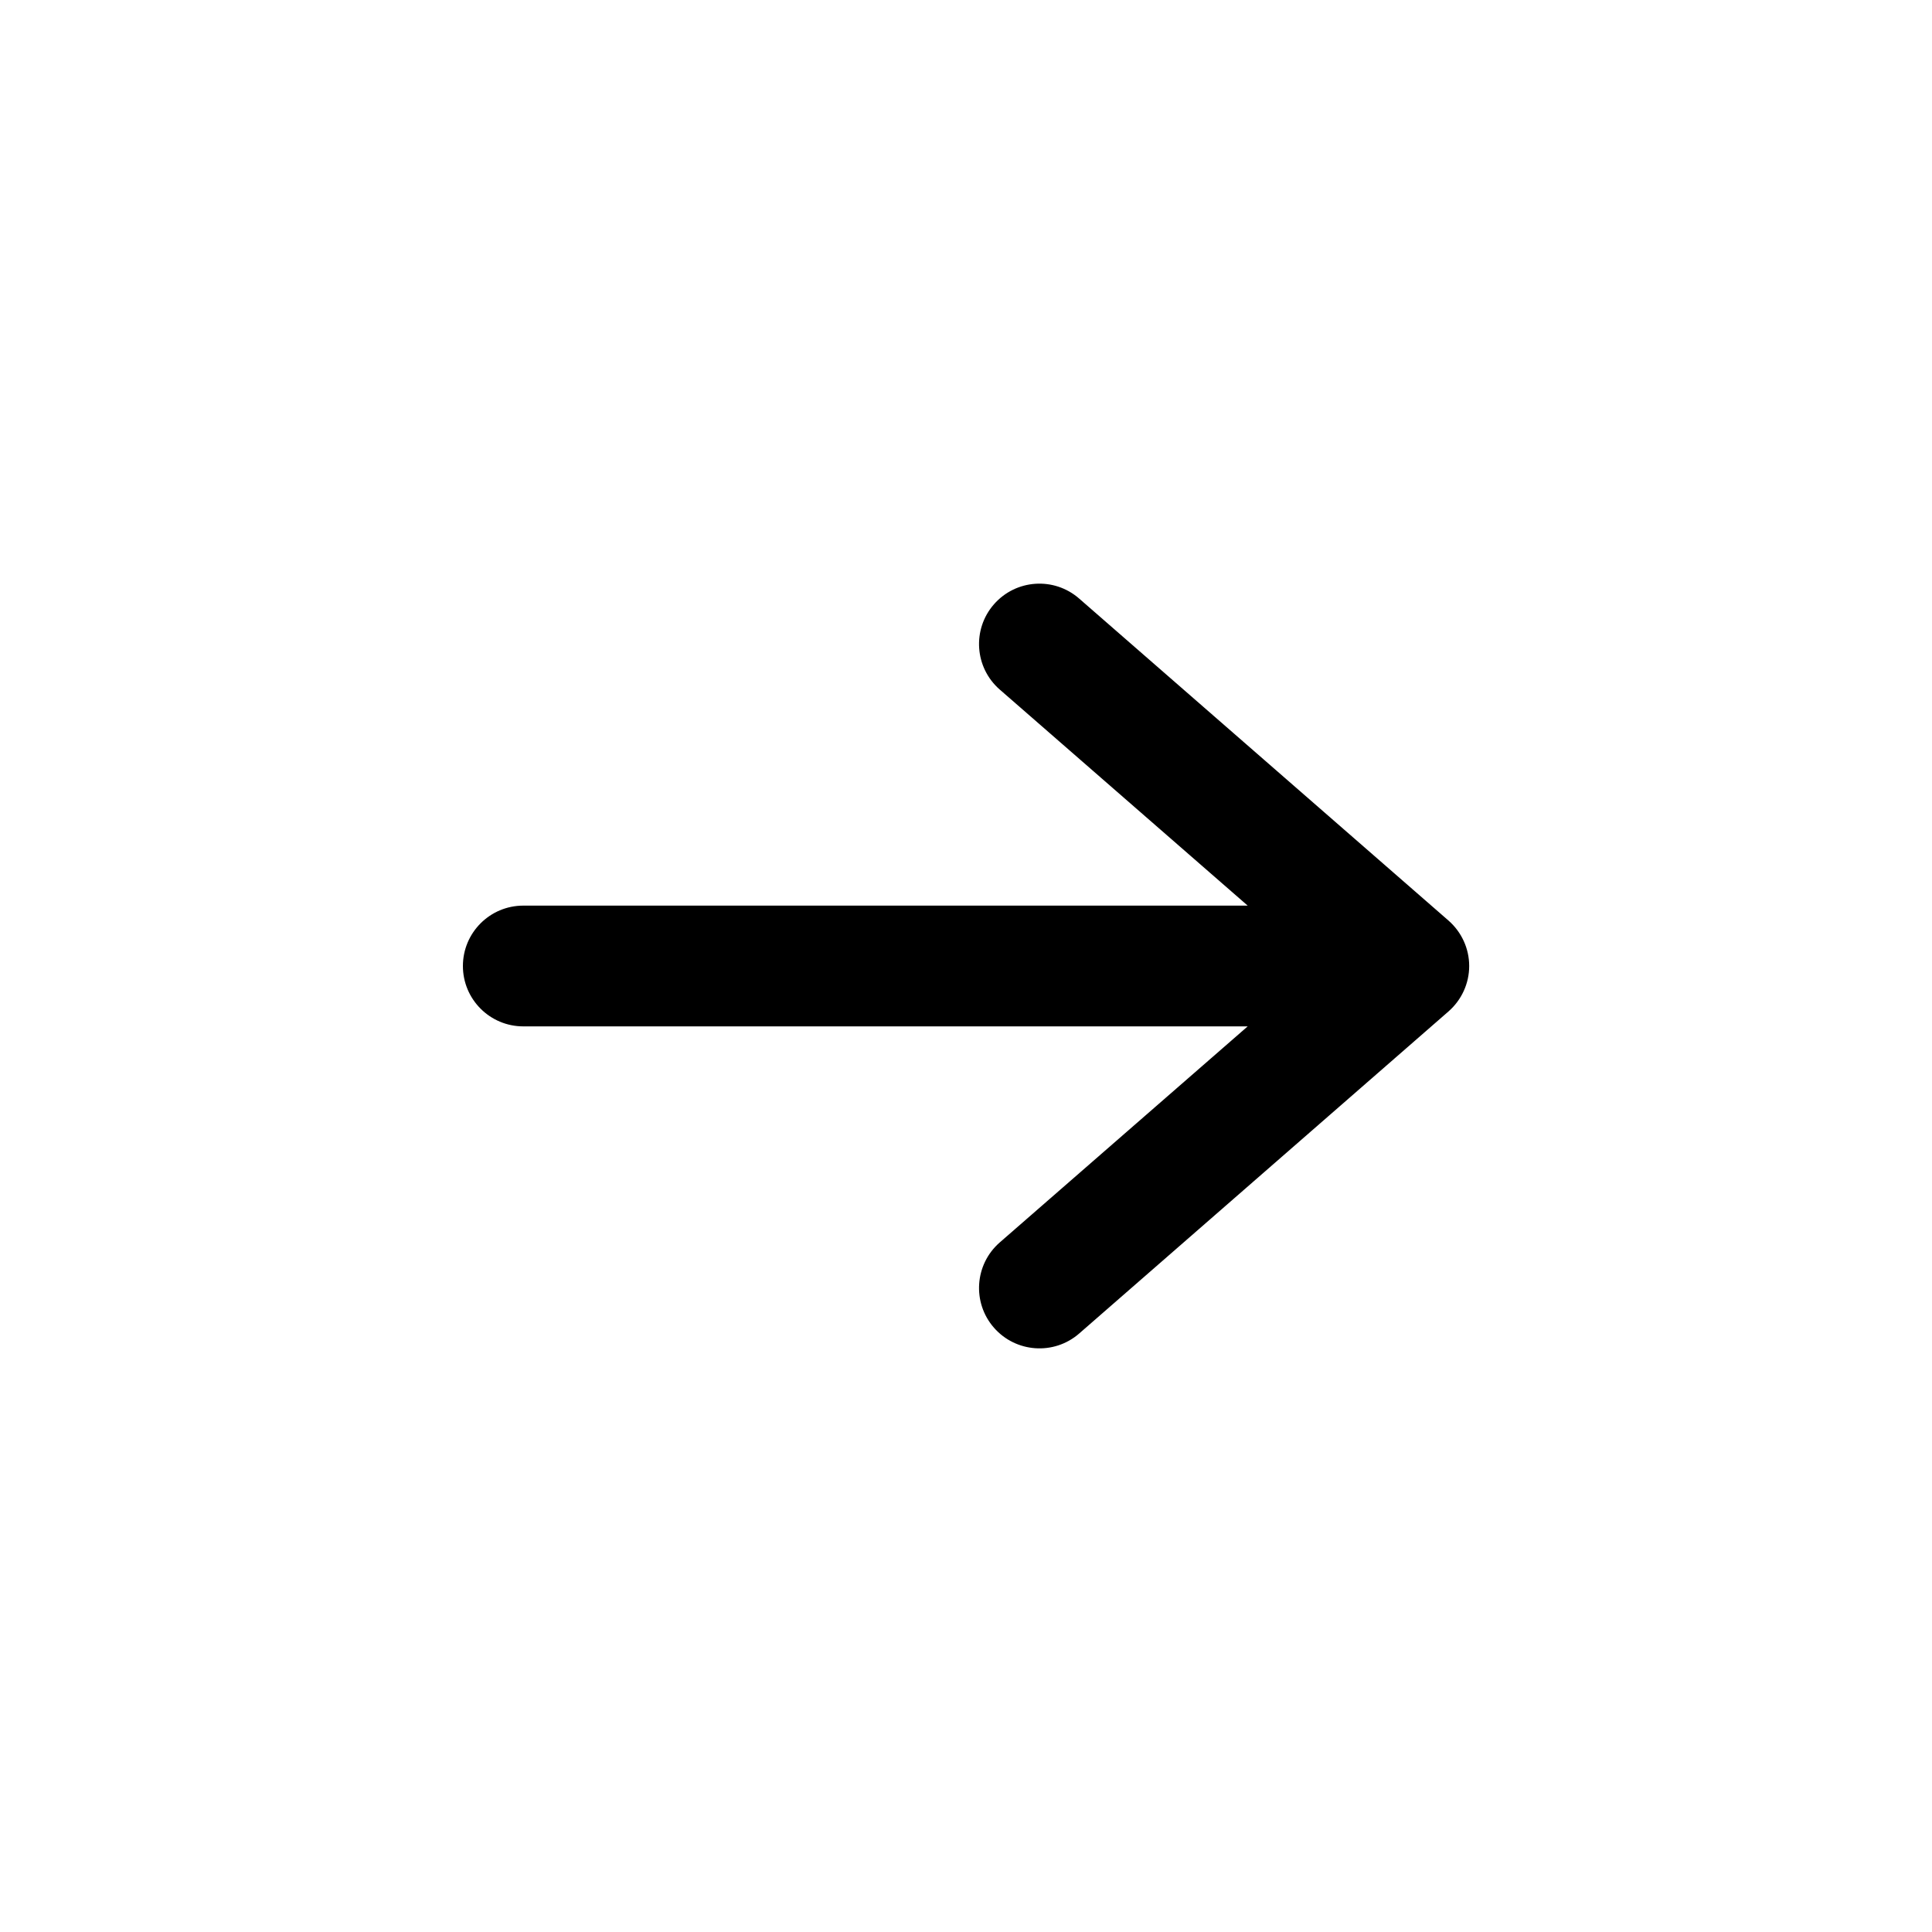 <svg width="20" height="20" viewBox="0 0 20 20" xmlns="http://www.w3.org/2000/svg">
<path fill-rule="evenodd" clip-rule="evenodd" d="M10.289 6.256C10.516 5.996 10.911 5.969 11.171 6.196L14.994 9.529C15.13 9.648 15.209 9.819 15.209 10C15.209 10.181 15.13 10.352 14.994 10.471L11.171 13.805C10.911 14.031 10.516 14.004 10.289 13.744C10.062 13.484 10.089 13.089 10.349 12.862L12.916 10.625H5.417C5.072 10.625 4.792 10.345 4.792 10C4.792 9.655 5.072 9.375 5.417 9.375H12.916L10.349 7.138C10.089 6.911 10.062 6.516 10.289 6.256Z"/>
</svg>
